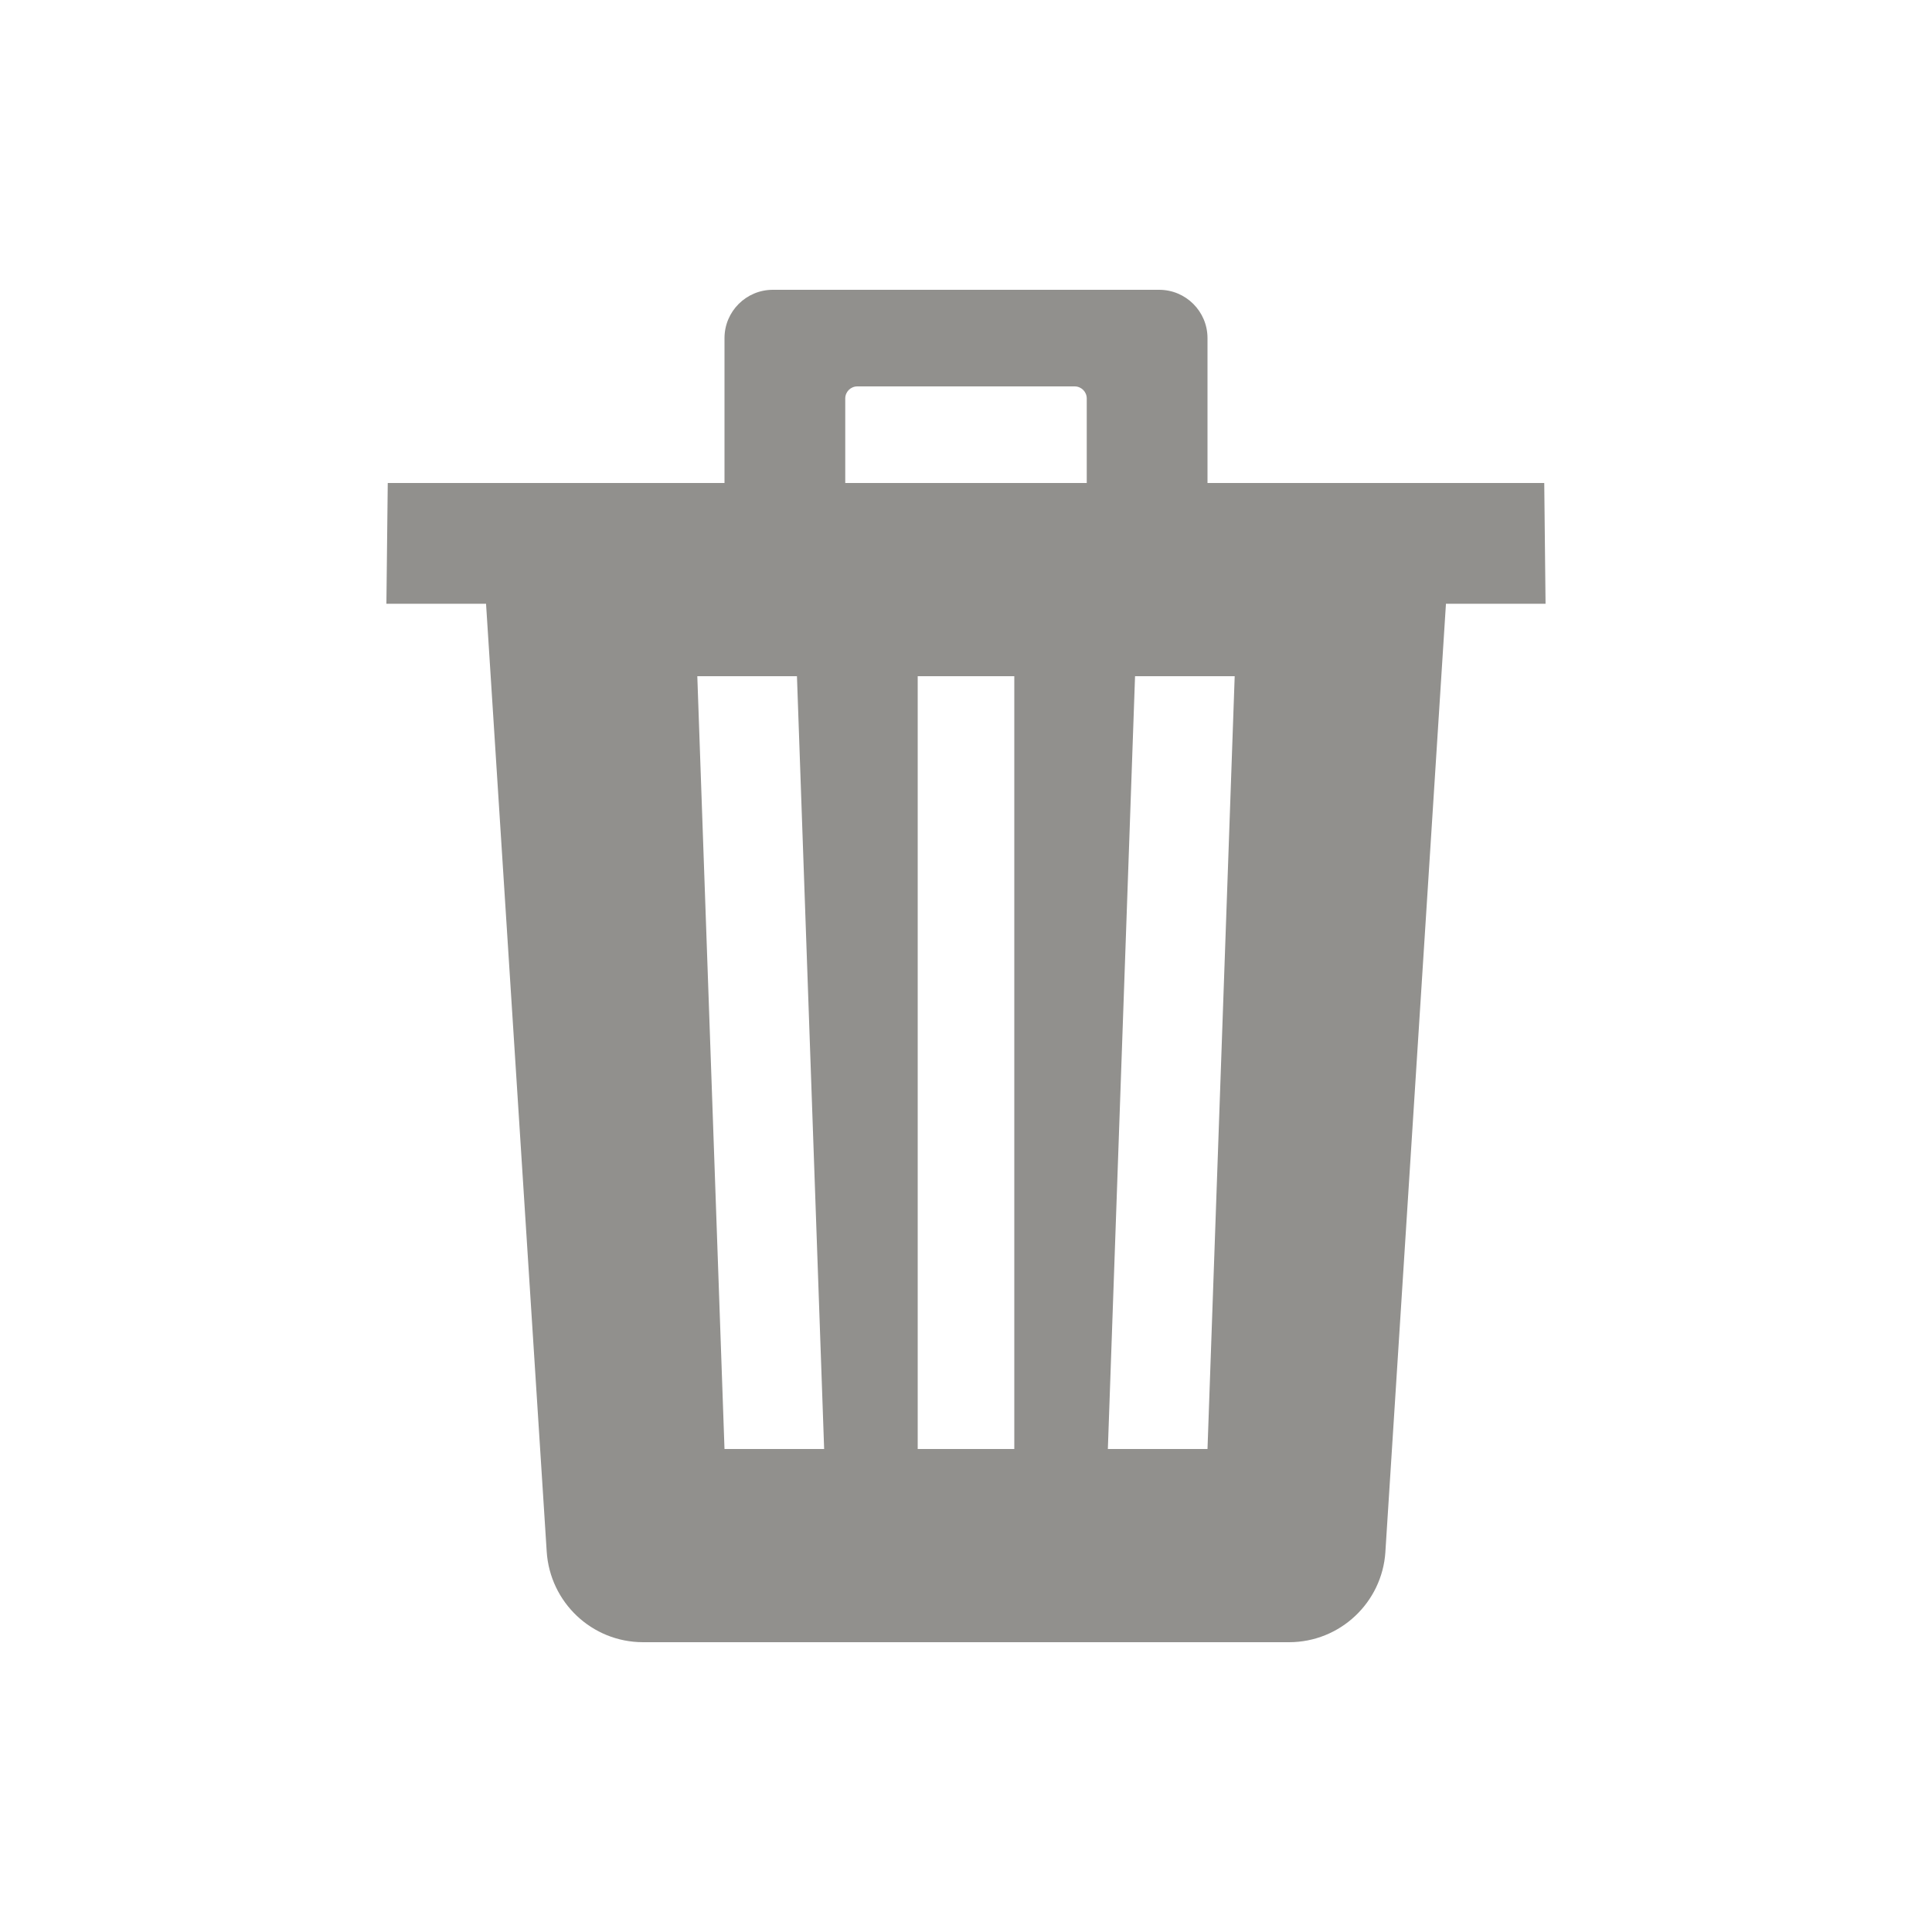 <!-- Generated by IcoMoon.io -->
<svg version="1.1" xmlns="http://www.w3.org/2000/svg" width="40" height="40" viewBox="0 0 40 40">
<title>io-trash-sharp</title>
<path fill="#91908d" d="M31.972 10h-6.972v-3c0-0.552-0.448-1-1-1v0h-8c-0.552 0-1 0.448-1 1v0 3h-6.972l-0.028 2.5h2.063l1.256 19.625c0.068 1.049 0.934 1.874 1.994 1.875h13.375c1.059-0 1.926-0.824 1.995-1.866l0-0.006 1.254-19.628h2.062zM15 30l-0.563-16h2.063l0.563 16zM21 30h-2v-16h2zM22.5 10h-5v-1.75c0-0.138 0.112-0.25 0.25-0.25v0h4.5c0.138 0 0.25 0.112 0.25 0.25v0zM25 30h-2.063l0.563-16h2.063z"></path>
</svg>
